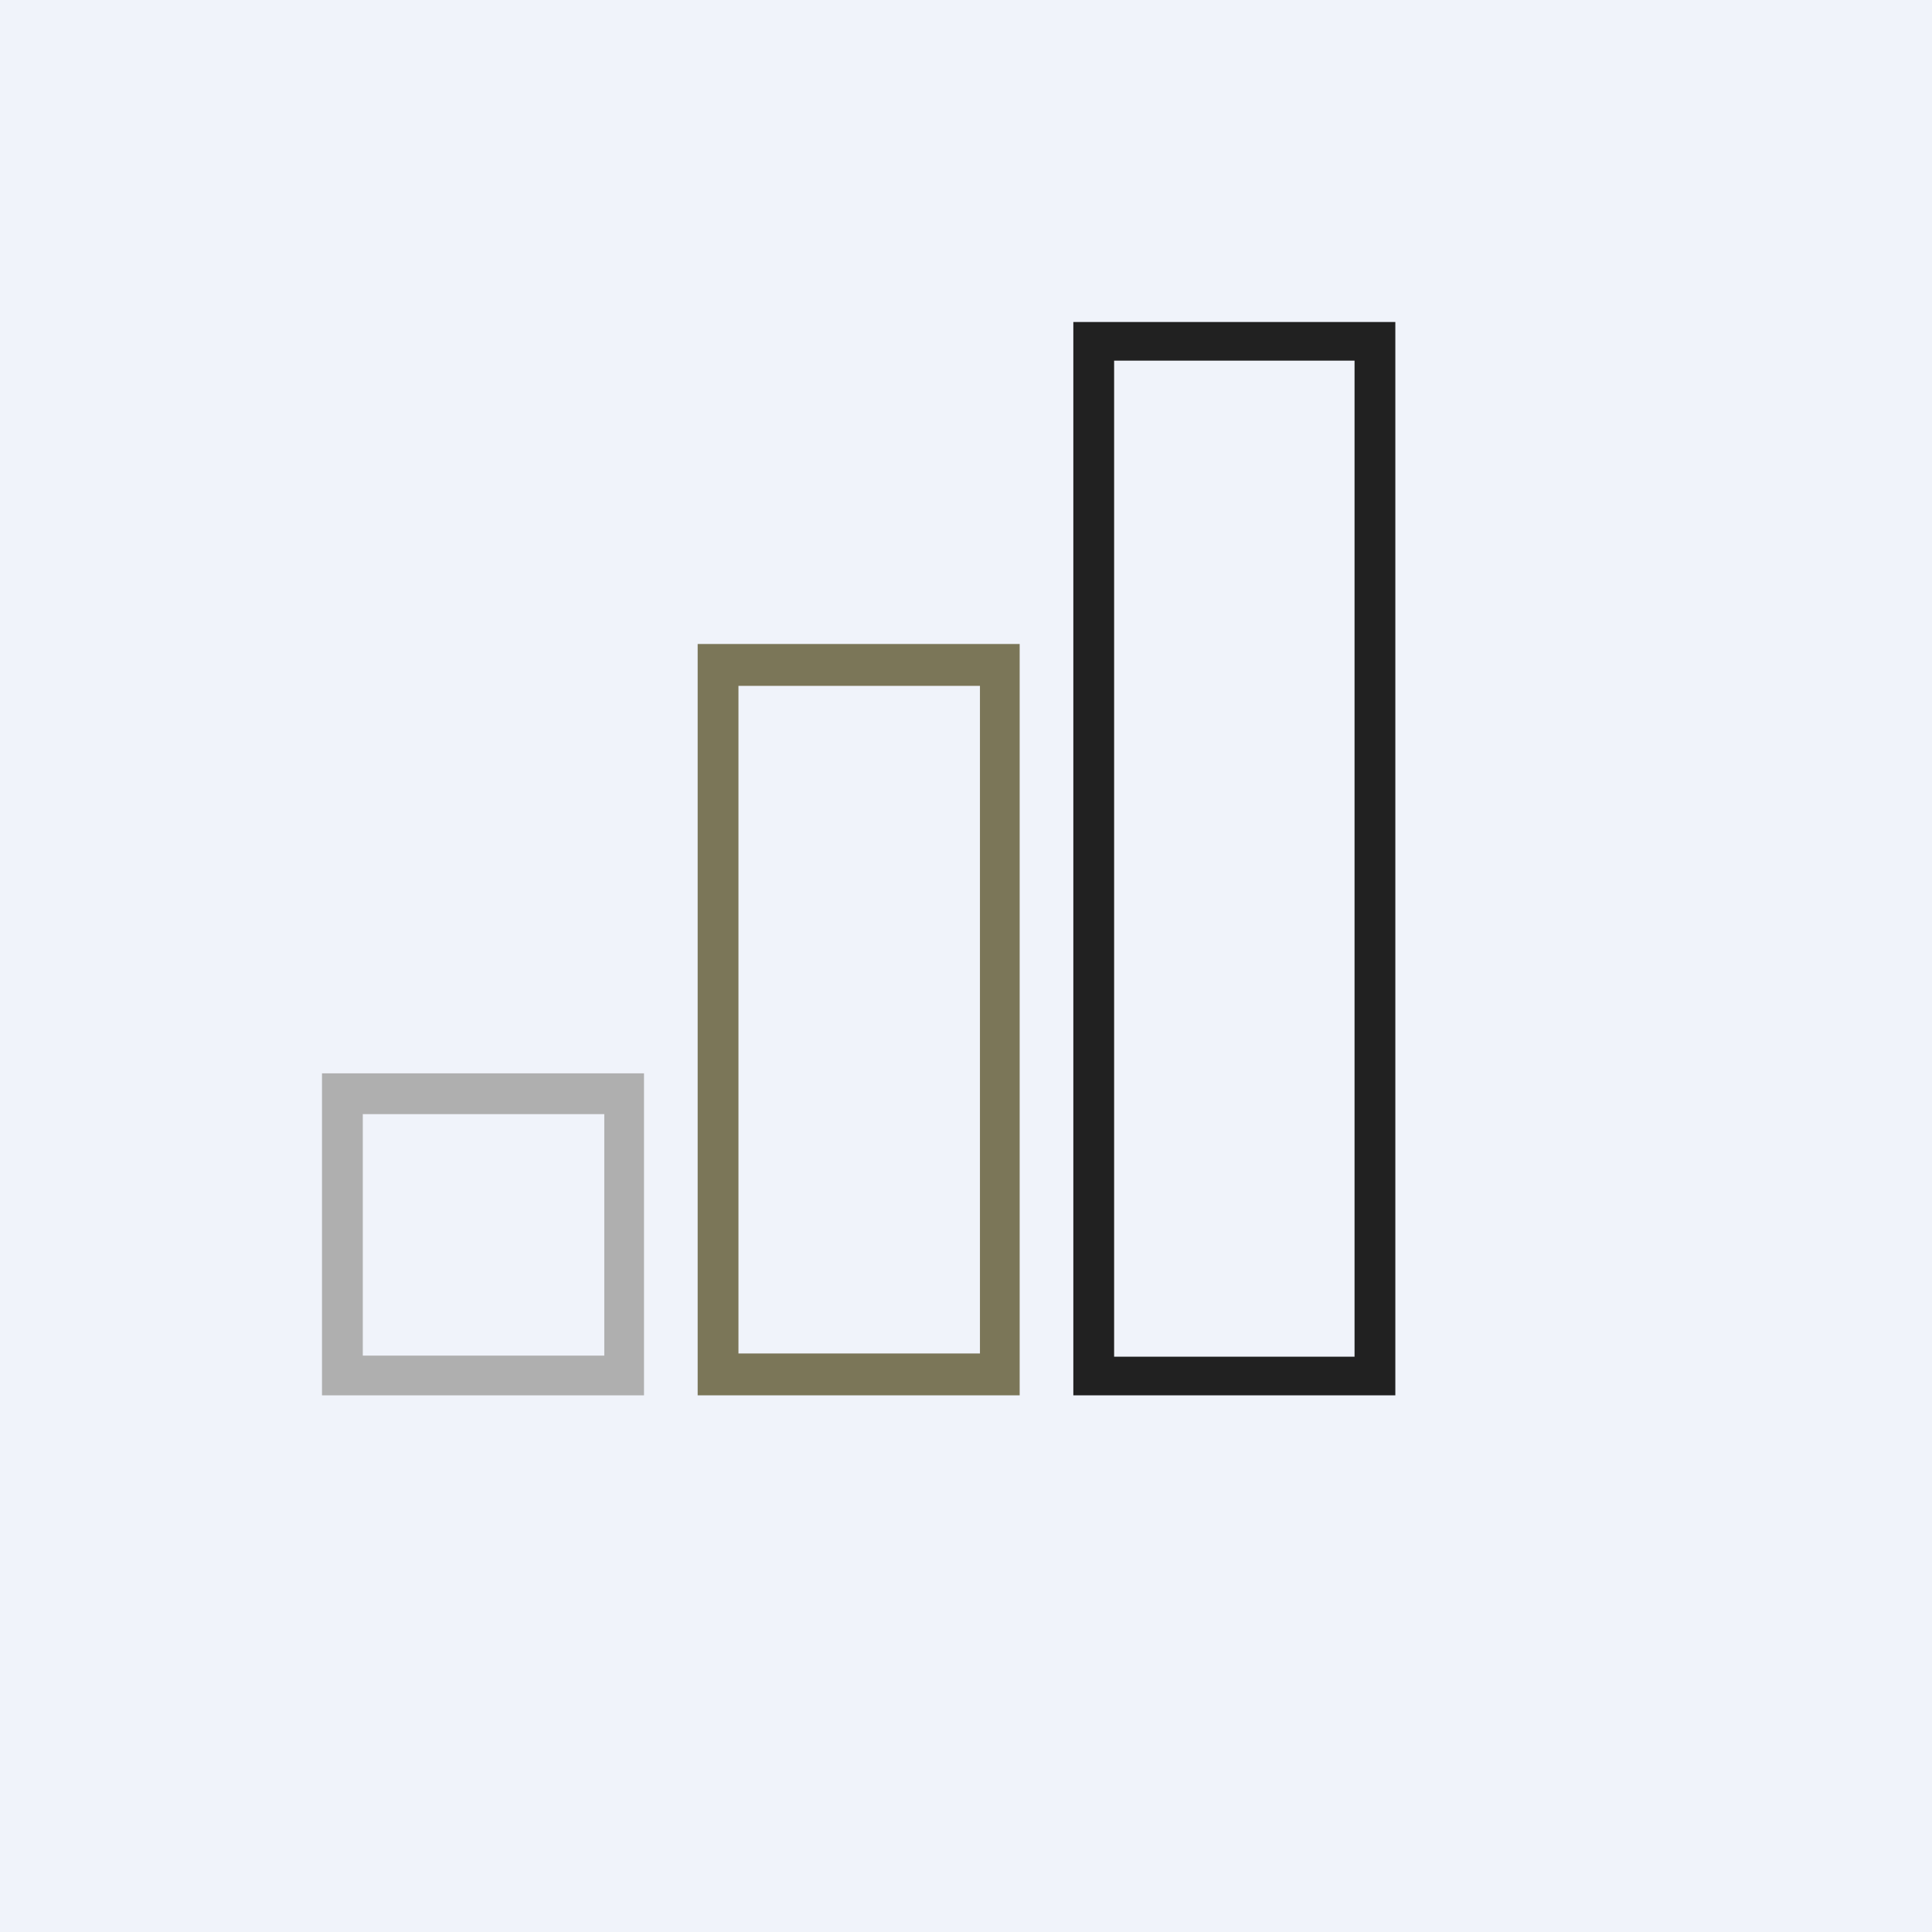 <!-- by TradingView --><svg width="18" height="18" viewBox="0 0 18 18" xmlns="http://www.w3.org/2000/svg"><path fill="#F0F3FA" d="M0 0h18v18H0z"/><path fill-rule="evenodd" d="M6 10H3v3h3v-3Zm-.38.38H3.38v2.25h2.25v-2.25Z" fill="#AFAFAF"/><path fill-rule="evenodd" d="M9.5 6h-3v7h3V6Zm-.37.39H6.88v6.22h2.25V6.4Z" fill="#7B7658"/><path fill-rule="evenodd" d="M13 3h-3v10h3V3Zm-.38.36h-2.24v9.28h2.24V3.36Z" fill="#212121"/></svg>